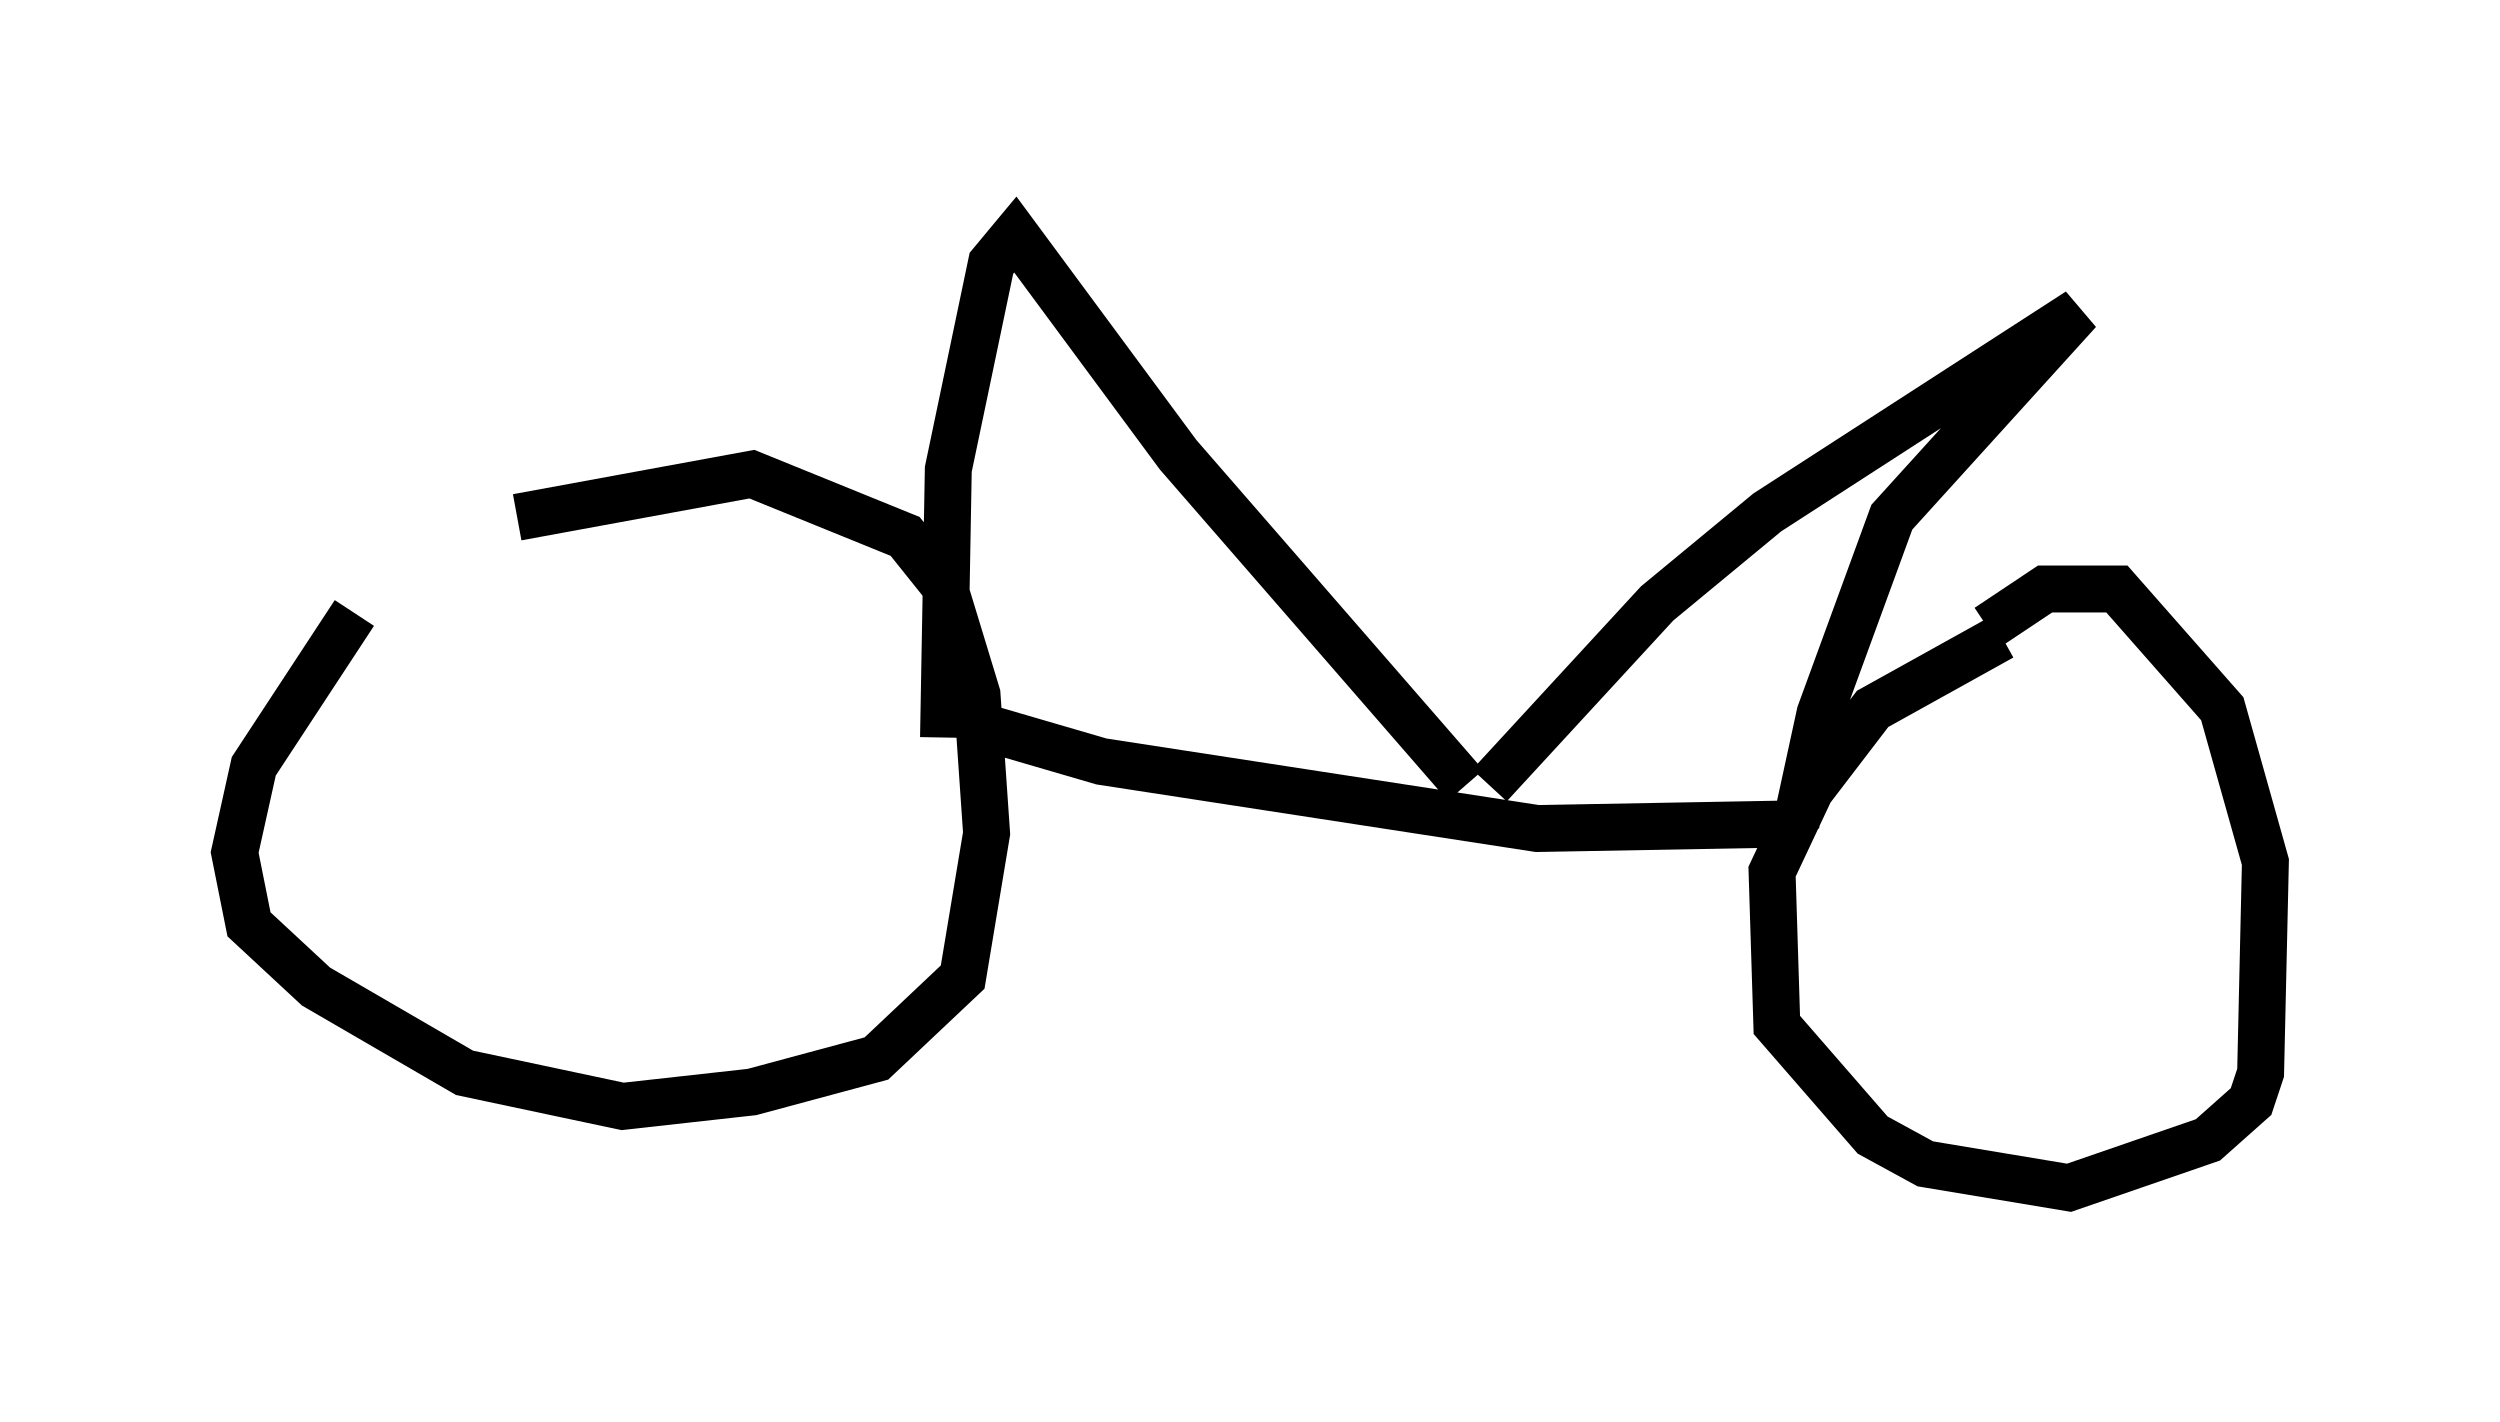 <?xml version="1.0" encoding="utf-8" ?>
<svg baseProfile="full" height="30.315" version="1.1" width="53.284" xmlns="http://www.w3.org/2000/svg" xmlns:ev="http://www.w3.org/2001/xml-events" xmlns:xlink="http://www.w3.org/1999/xlink"><defs /><rect fill="white" height="30.315" width="53.284" x="0" y="0" /><path d="M10.513, 10.615 m-2.96, 2.45 l-2.144, 3.267 -0.408, 1.838 l0.306, 1.531 1.429, 1.327 l3.165, 1.838 3.369, 0.715 l2.756, -0.306 2.654, -0.715 l1.838, -1.735 0.51, -3.063 l-0.204, -2.96 -0.715, -2.348 l-0.817, -1.021 -3.267, -1.327 l-5.002, 0.919 m31.646, 2.552 l-2.756, 1.531 -1.327, 1.735 l-0.817, 1.735 0.102, 3.267 l2.042, 2.348 1.123, 0.613 l3.063, 0.51 2.96, -1.021 l0.919, -0.817 0.204, -0.613 l0.102, -4.492 -0.919, -3.267 l-2.246, -2.552 -1.531, 0.0 l-1.225, 0.817 m-21.336, 2.144 l2.45, 0.715 9.29, 1.429 l5.615, -0.102 m-6.635, -0.817 l3.573, -3.879 2.348, -1.94 l6.635, -4.288 -3.981, 4.39 l-1.531, 4.185 -0.51, 2.348 m-7.044, -0.817 l-6.125, -7.044 -3.471, -4.696 l-0.51, 0.613 -0.919, 4.39 l-0.102, 5.717 " fill="none" stroke="black" stroke-width="1" /></svg>